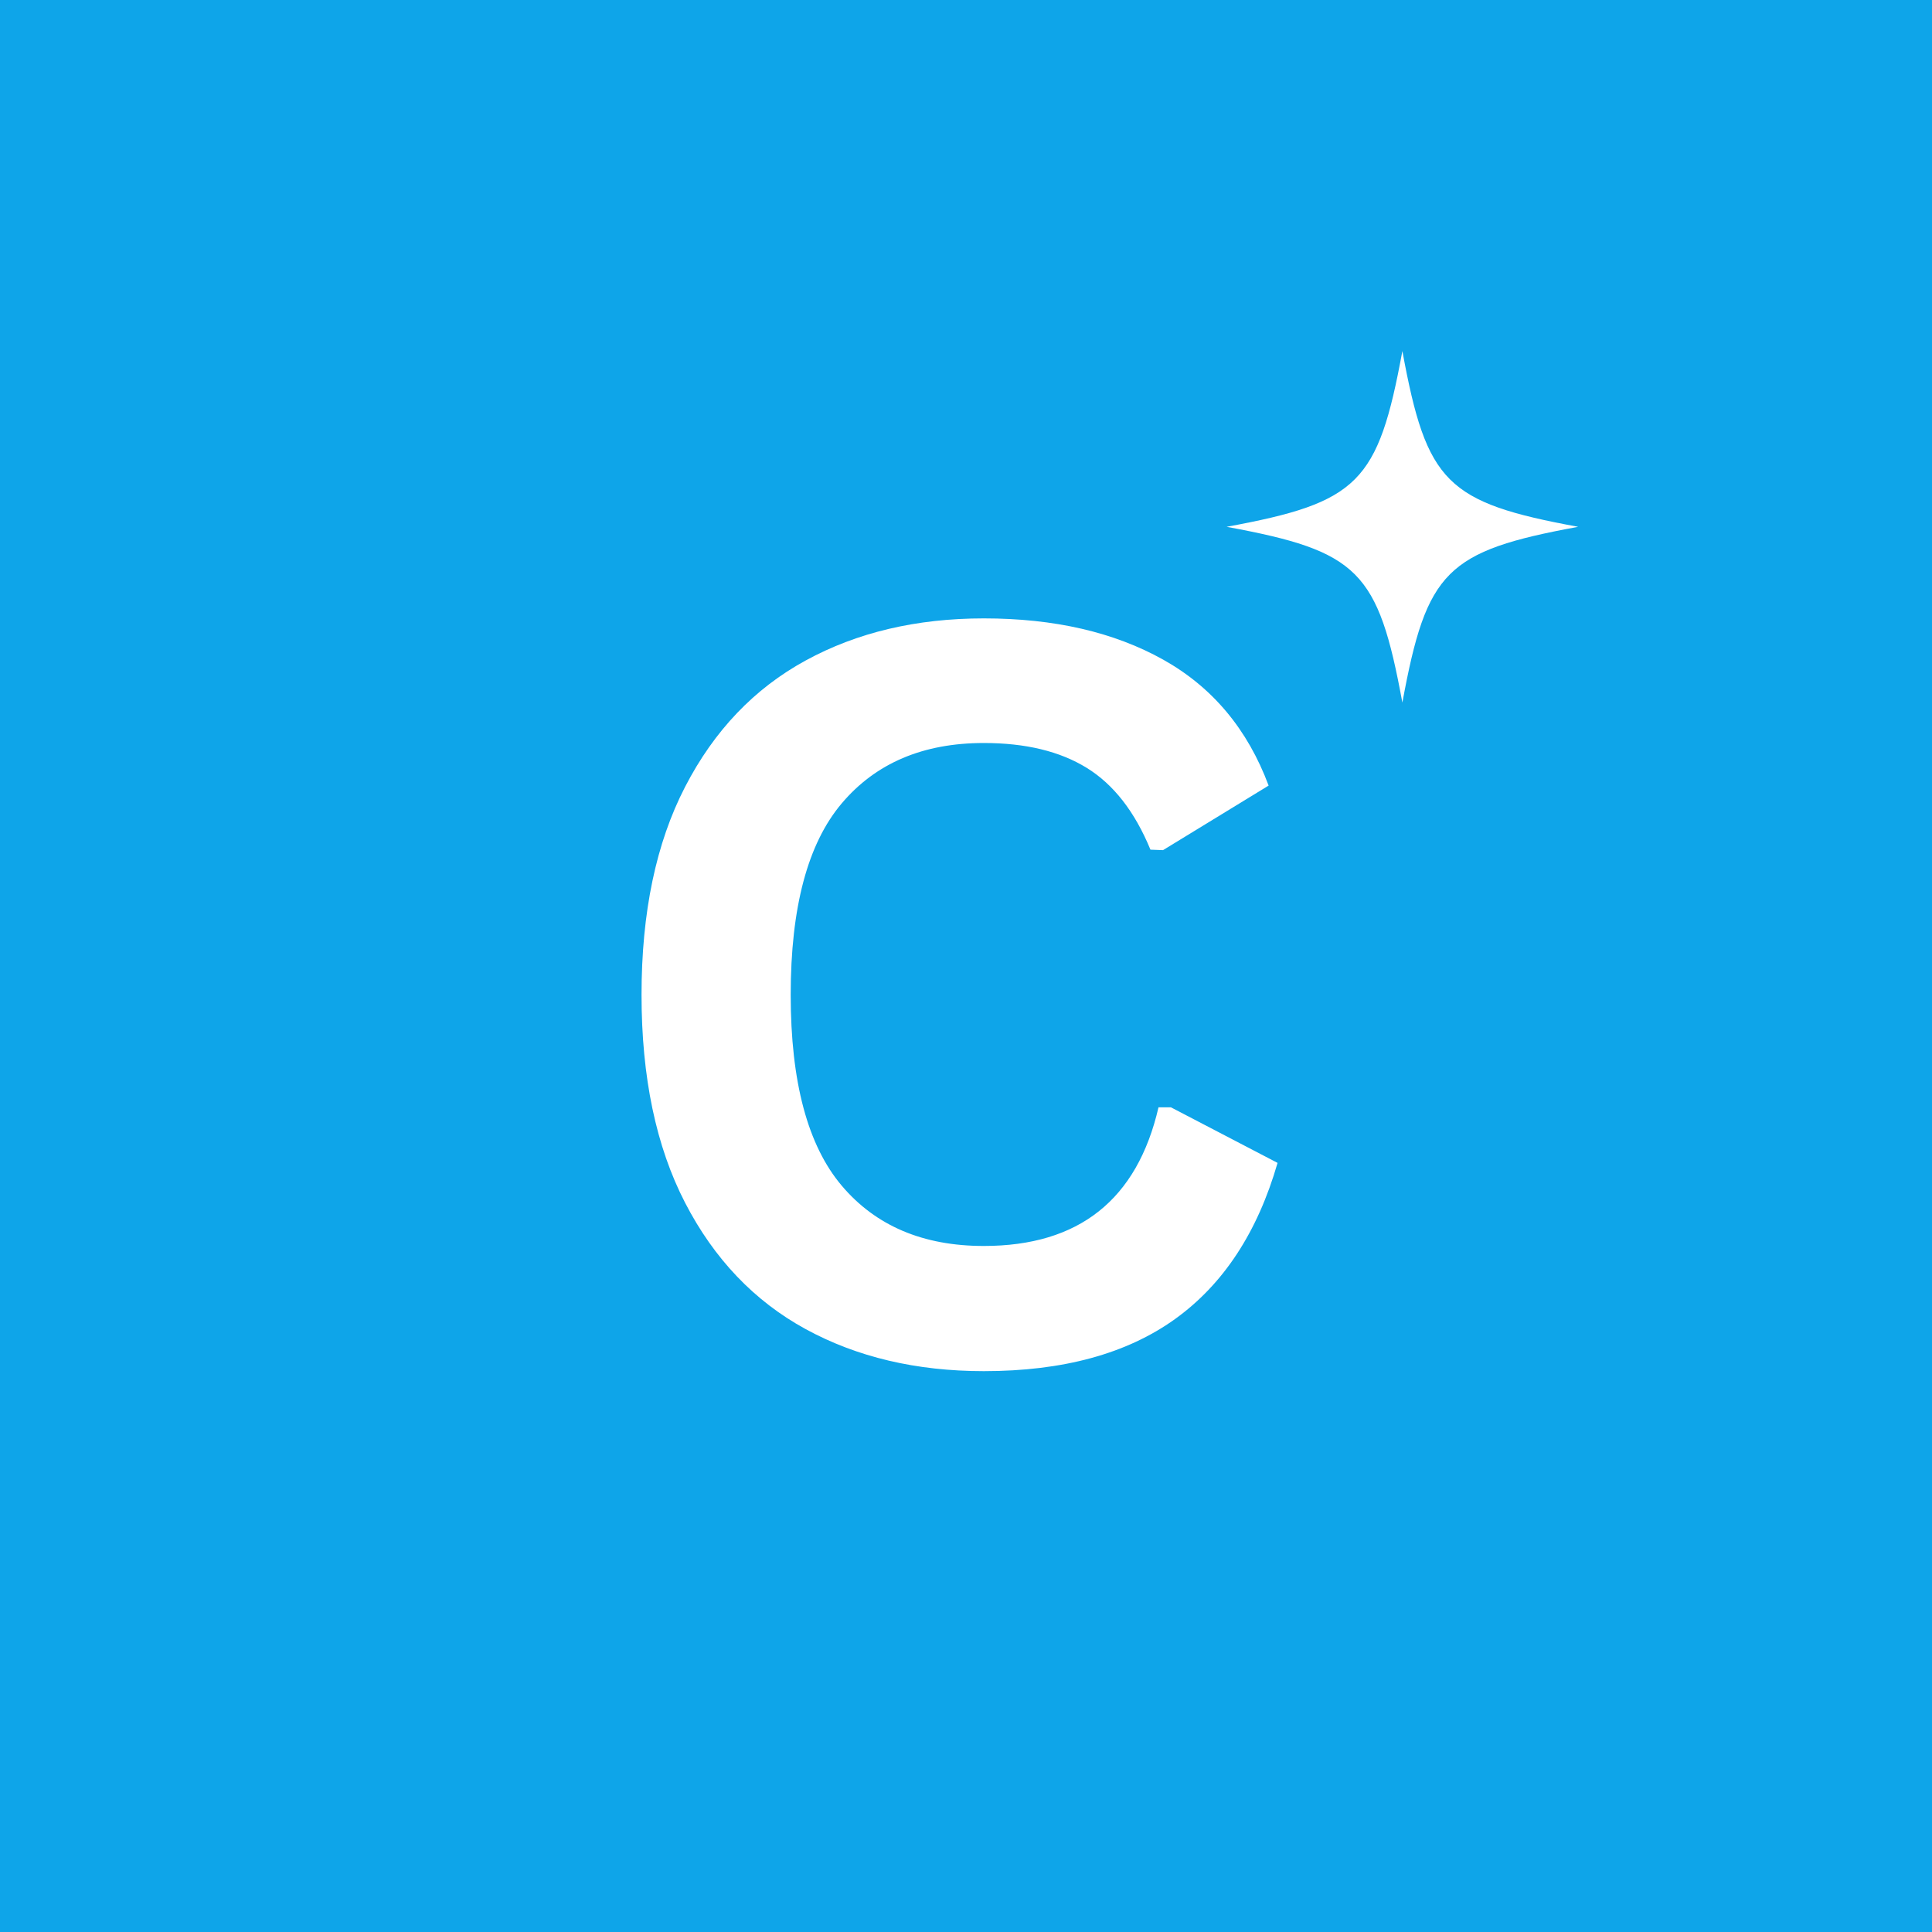 <svg xmlns="http://www.w3.org/2000/svg" xmlns:xlink="http://www.w3.org/1999/xlink" width="500" zoomAndPan="magnify" viewBox="0 0 375 375" height="500" preserveAspectRatio="xMidYMid meet" version="1.0"><defs><g/><clipPath id="aa6c64a7aa"><path d="M 238.082 68.137 L 306.332 68.137 L 306.332 136.387 L 238.082 136.387 Z M 238.082 68.137 " clip-rule="nonzero"/></clipPath></defs><rect x="-37.5" width="450" fill="#ffffff" y="-37.5" height="450" fill-opacity="1"/><rect x="-37.5" width="450" fill="#0ea5e9" y="-37.5" height="450" fill-opacity="1"/><g fill="#ffffff" fill-opacity="1"><g transform="translate(113.349, 264.091)"><g><path d="M 77.609 2.047 C 64.523 2.047 53 -0.672 43.031 -6.109 C 33.062 -11.555 25.258 -19.734 19.625 -30.641 C 13.988 -41.555 11.172 -55.008 11.172 -71 C 11.172 -87 13.988 -100.453 19.625 -111.359 C 25.258 -122.273 33.062 -130.453 43.031 -135.891 C 53 -141.336 64.523 -144.062 77.609 -144.062 C 91.273 -144.062 102.883 -141.391 112.438 -136.047 C 121.988 -130.703 128.805 -122.555 132.891 -111.609 L 112.391 -99.078 L 109.953 -99.172 C 106.91 -106.555 102.781 -111.852 97.562 -115.062 C 92.352 -118.27 85.703 -119.875 77.609 -119.875 C 65.828 -119.875 56.633 -115.969 50.031 -108.156 C 43.426 -100.352 40.125 -87.969 40.125 -71 C 40.125 -54.102 43.426 -41.754 50.031 -33.953 C 56.633 -26.148 65.828 -22.25 77.609 -22.25 C 96.066 -22.25 107.367 -31.219 111.516 -49.156 L 113.938 -49.156 L 134.625 -38.375 C 130.738 -24.906 124.102 -14.801 114.719 -8.062 C 105.332 -1.32 92.961 2.047 77.609 2.047 Z M 77.609 2.047 "/></g></g></g><g clip-path="url(#aa6c64a7aa)"><path fill="#ffffff" d="M 306.316 102.254 C 280.727 106.965 276.91 110.781 272.199 136.371 C 267.488 110.781 263.668 106.965 238.082 102.254 C 263.668 97.543 267.488 93.727 272.199 68.137 C 276.91 93.727 280.727 97.543 306.316 102.254 Z M 306.316 102.254 " fill-opacity="1" fill-rule="nonzero"/></g></svg>